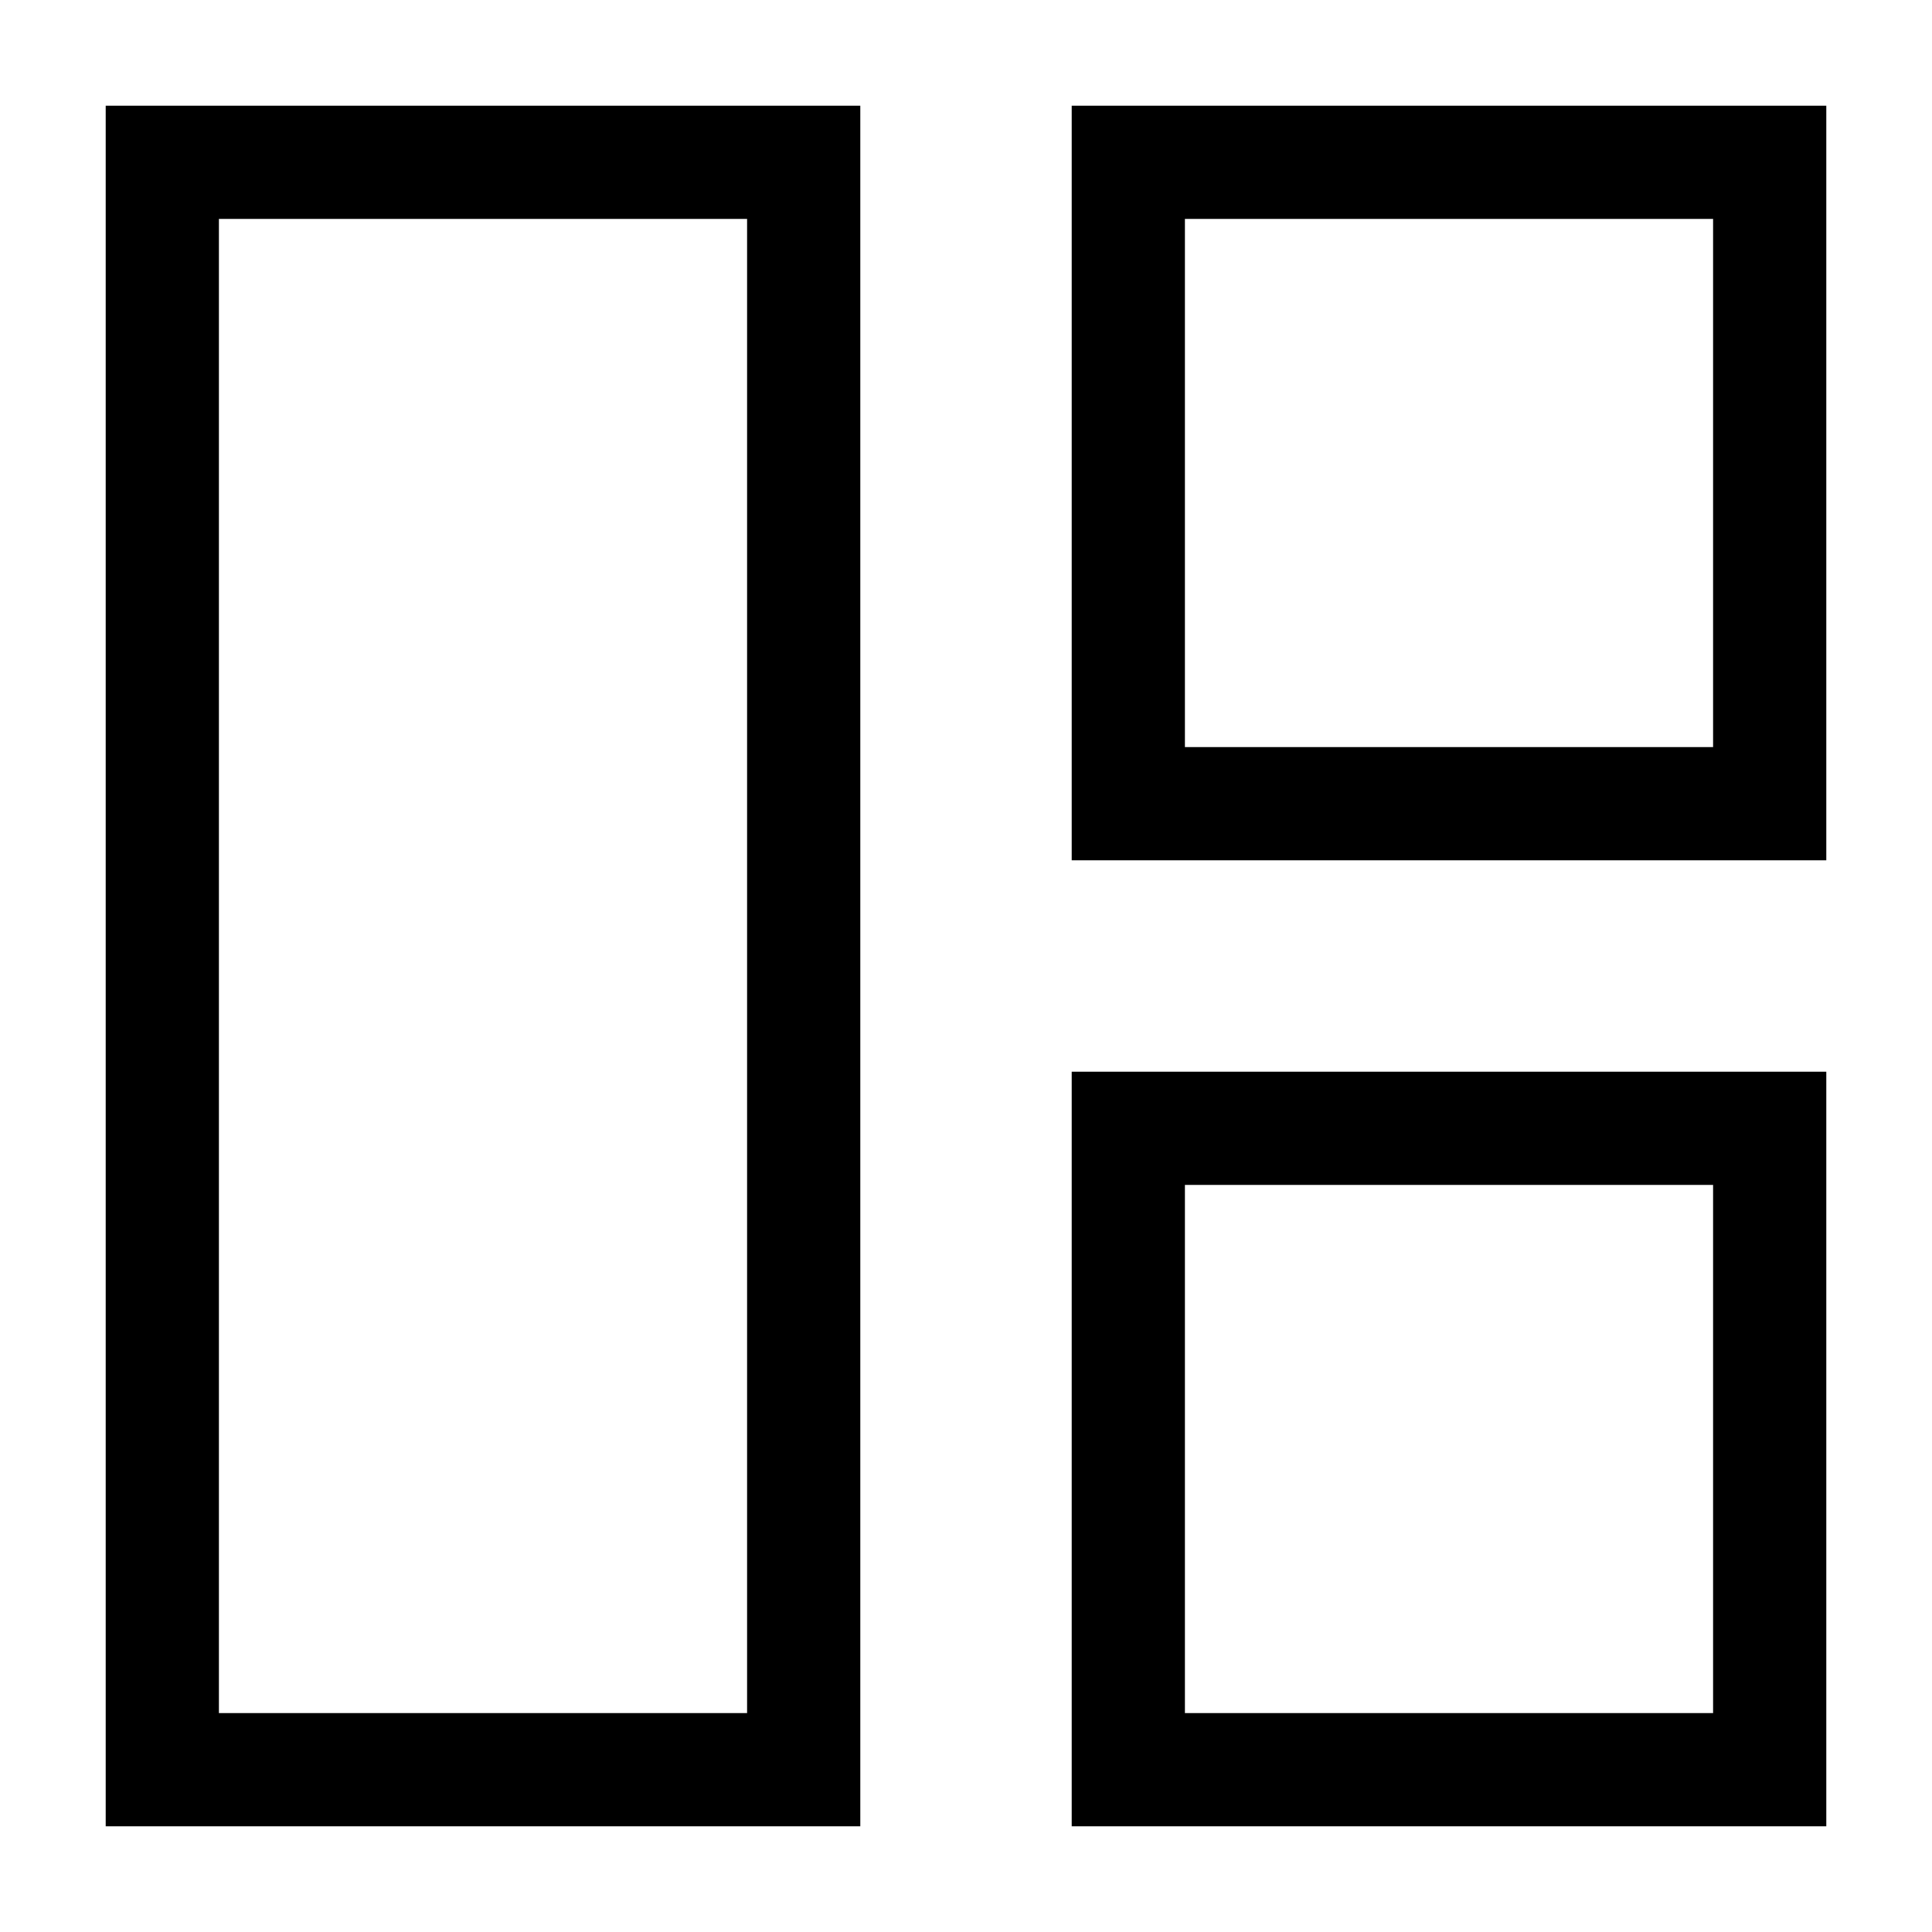 <?xml version="1.0" encoding="UTF-8"?><svg id="a" xmlns="http://www.w3.org/2000/svg" viewBox="0 0 256 256"><defs><style>.b{fill:none;}</style></defs><rect class="b" width="256" height="256"/><path d="M99,29V227H29V29H99m15-15H14V242H114V14h0Z"/><path d="M227,157v70h-70v-70h70m15-15h-100v100h100v-100h0Z"/><path d="M227,29V99h-70V29h70m15-15h-100V114h100V14h0Z"/></svg>
